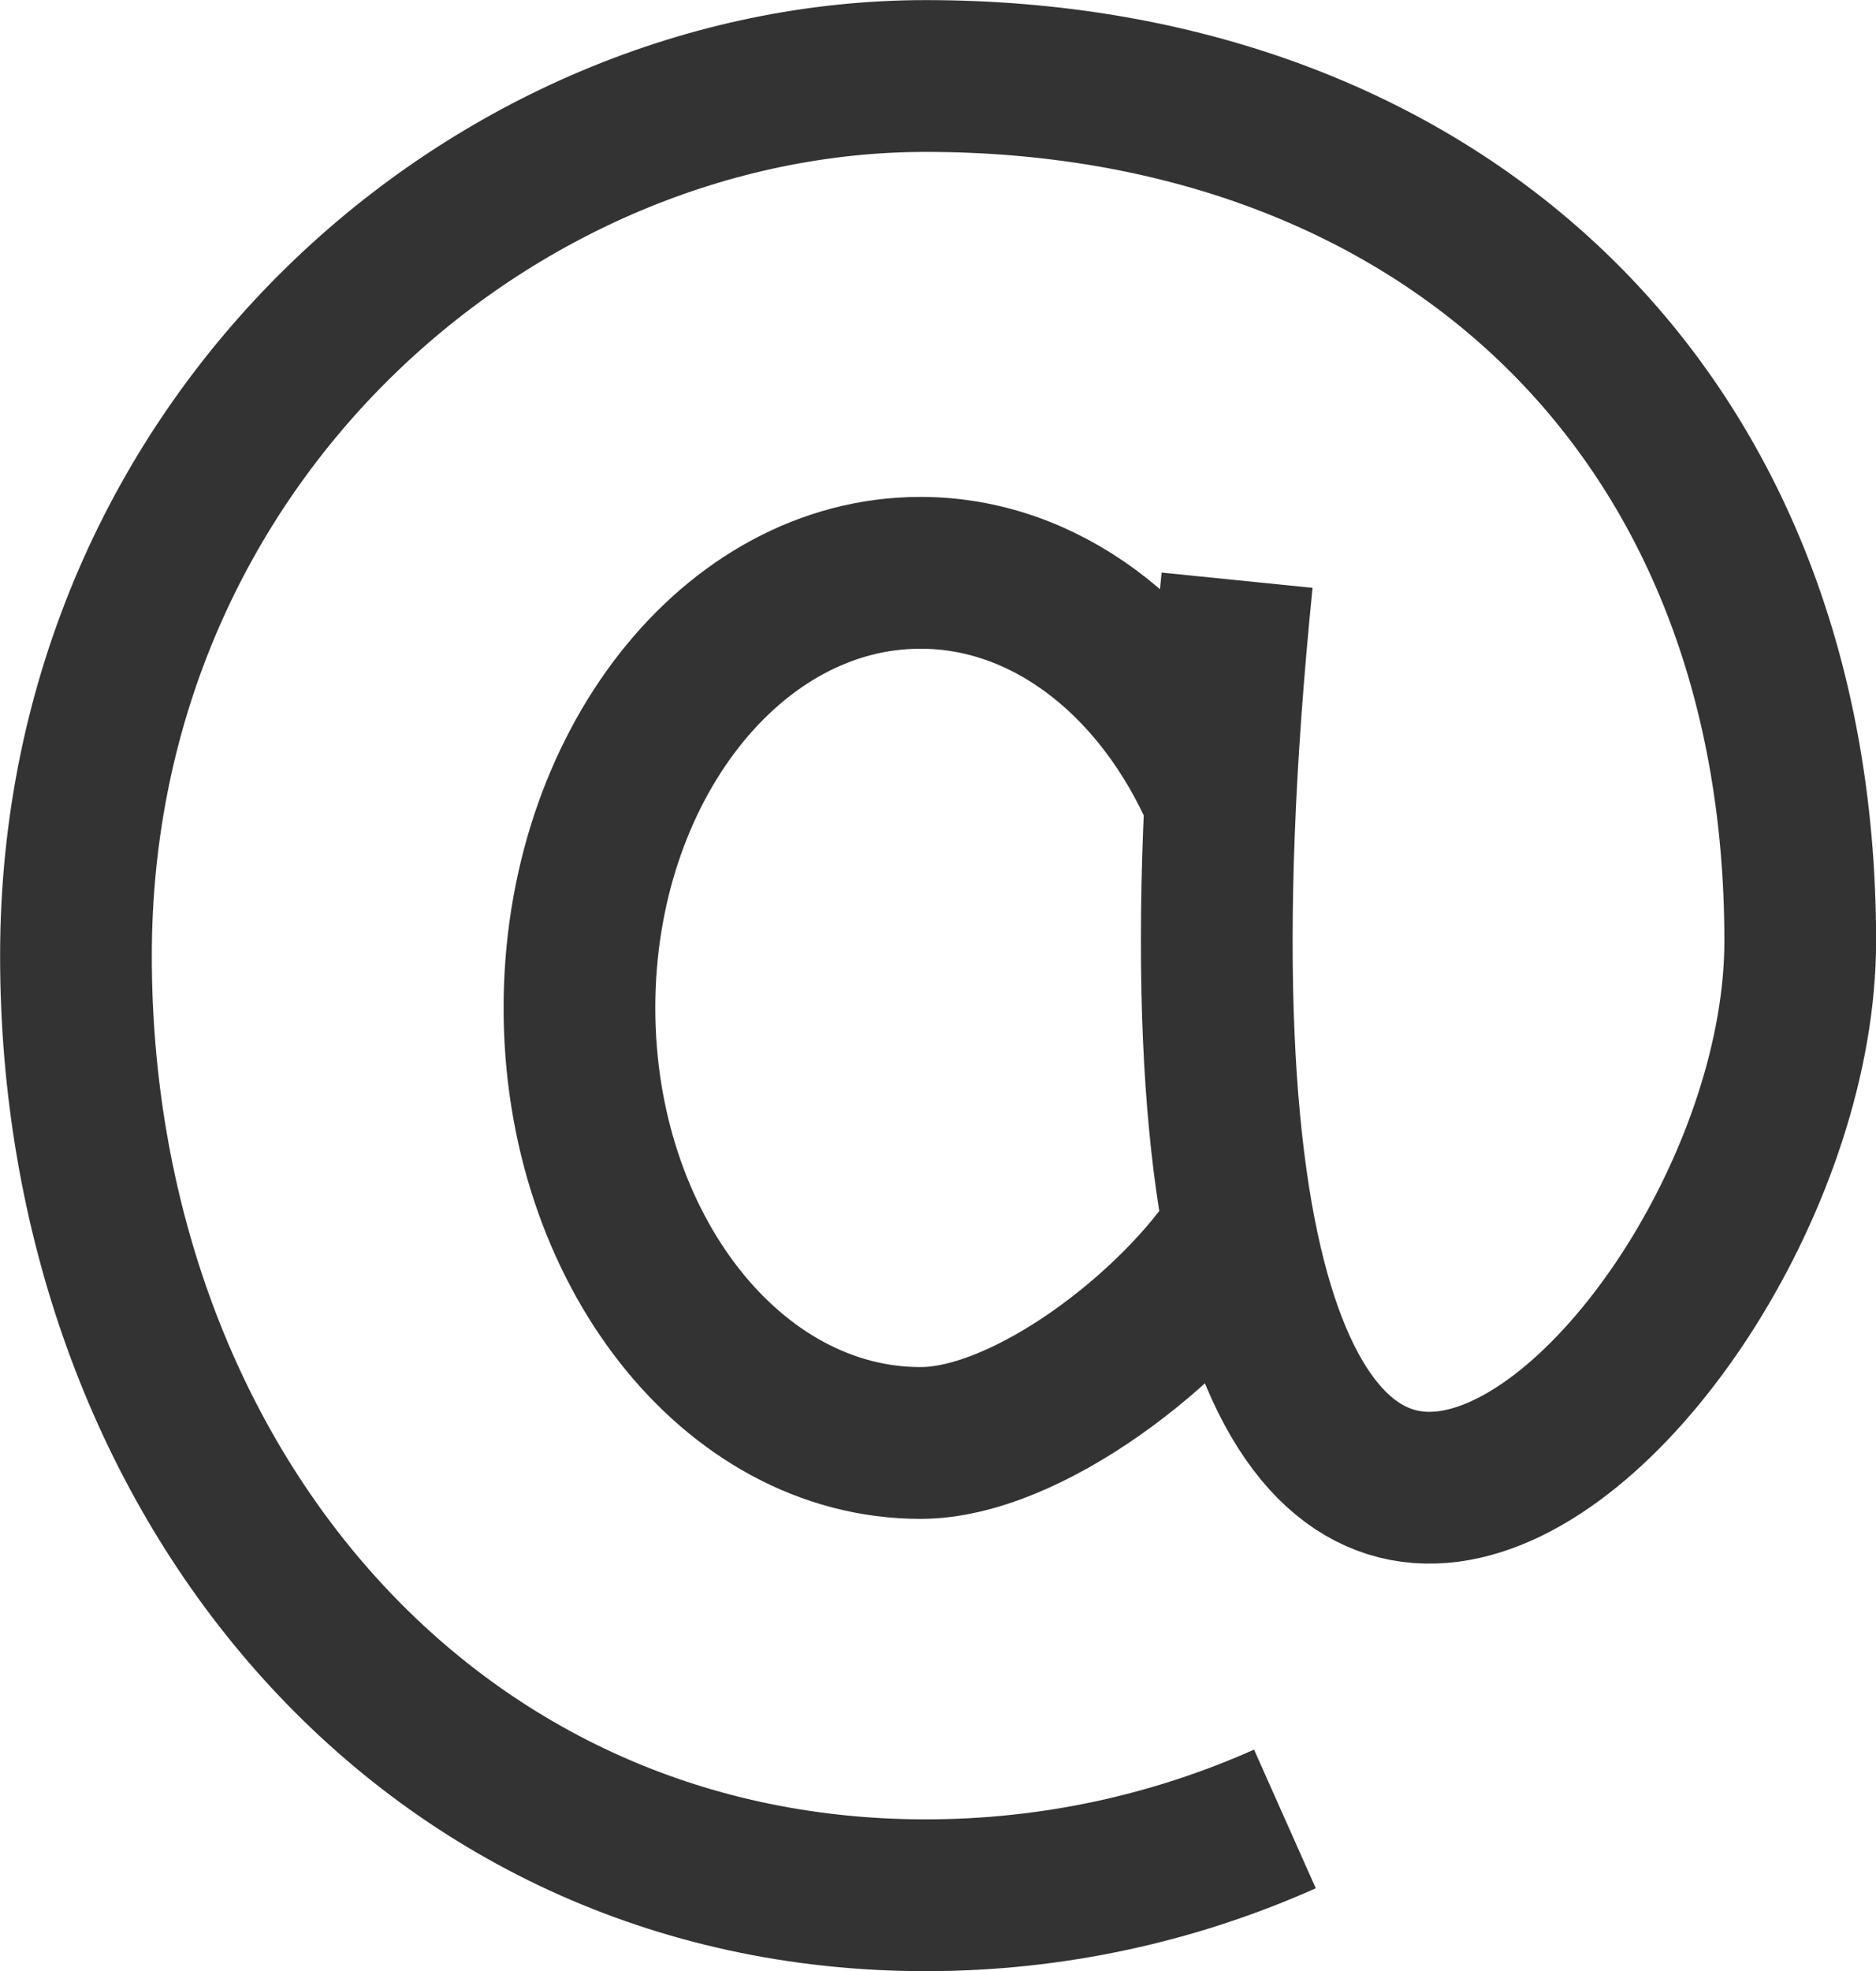<?xml version="1.0" encoding="utf-8"?>
<!-- Generator: Adobe Illustrator 16.0.0, SVG Export Plug-In . SVG Version: 6.00 Build 0)  -->
<!DOCTYPE svg PUBLIC "-//W3C//DTD SVG 1.1//EN" "http://www.w3.org/Graphics/SVG/1.1/DTD/svg11.dtd">
<svg version="1.1" id="Слой_1" xmlns="http://www.w3.org/2000/svg" xmlns:xlink="http://www.w3.org/1999/xlink" x="0px" y="0px"
	 width="18.548px" height="19.477px" viewBox="0 0 18.548 19.477" enable-background="new 0 0 18.548 19.477" xml:space="preserve">
<g>
	<path fill="none" stroke="#333333" stroke-width="1.5" stroke-miterlimit="10" d="M12.704,17.973
		c-1.089,0.485-2.29,0.754-3.552,0.754c-4.964,0-8.401-4.156-8.401-9.282c0-5.125,4.153-8.694,8.401-8.694
		c4.965,0,8.647,3.203,8.647,8.548c0,4.548-7.033,10.942-5.568-3.566"/>
	<path fill="none" stroke="#333333" stroke-width="1.5" stroke-miterlimit="10" d="M12.242,12.16
		c-0.617,0.965-2.089,2.098-3.141,2.098c-1.862,0-3.372-1.924-3.372-4.299S7.238,5.66,9.101,5.66c1.222,0,2.293,0.831,2.885,2.076"
		/>
</g>
</svg>
